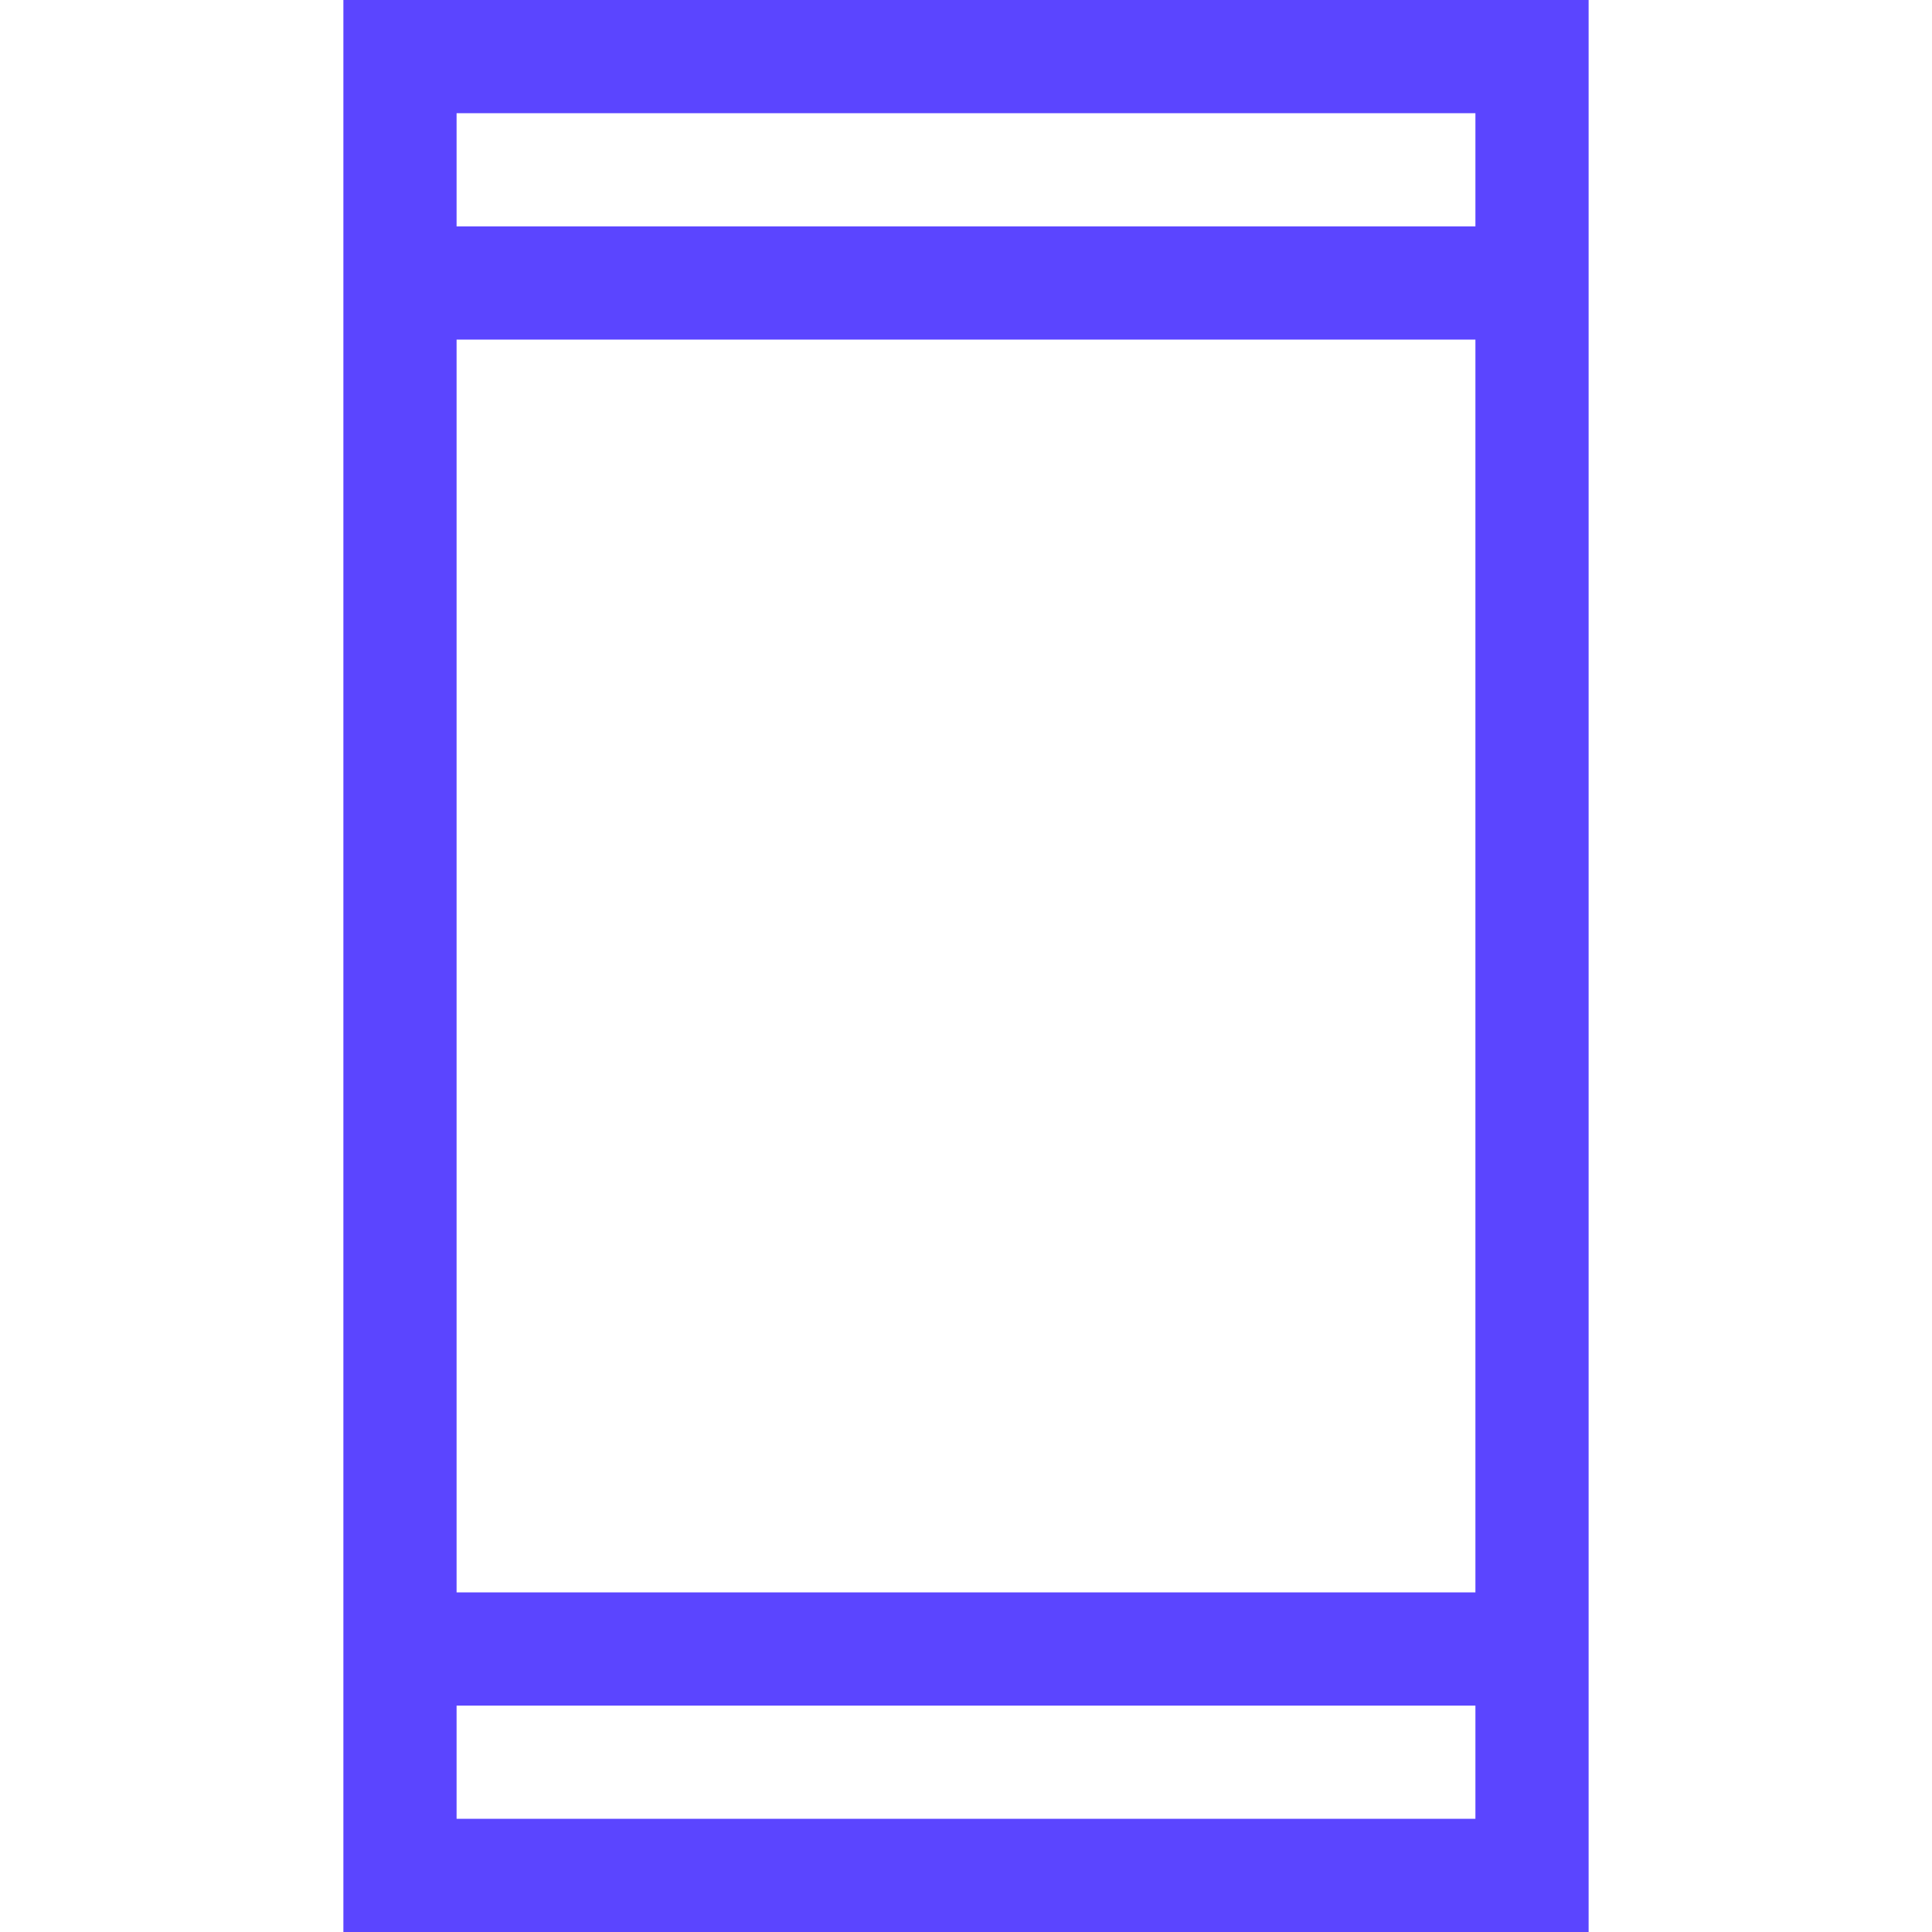 <svg width="64" height="64" viewBox="0 0 64 64" fill="none" xmlns="http://www.w3.org/2000/svg">
<path d="M52.625 64V0H11.375V64H52.625ZM15.125 60.25V56.5H48.875V60.25H15.125ZM15.125 52.75V11.25H48.875V52.75H15.125ZM48.875 3.75V7.5H15.125V3.75H48.875Z" fill="#5B45FF"/>
</svg>
